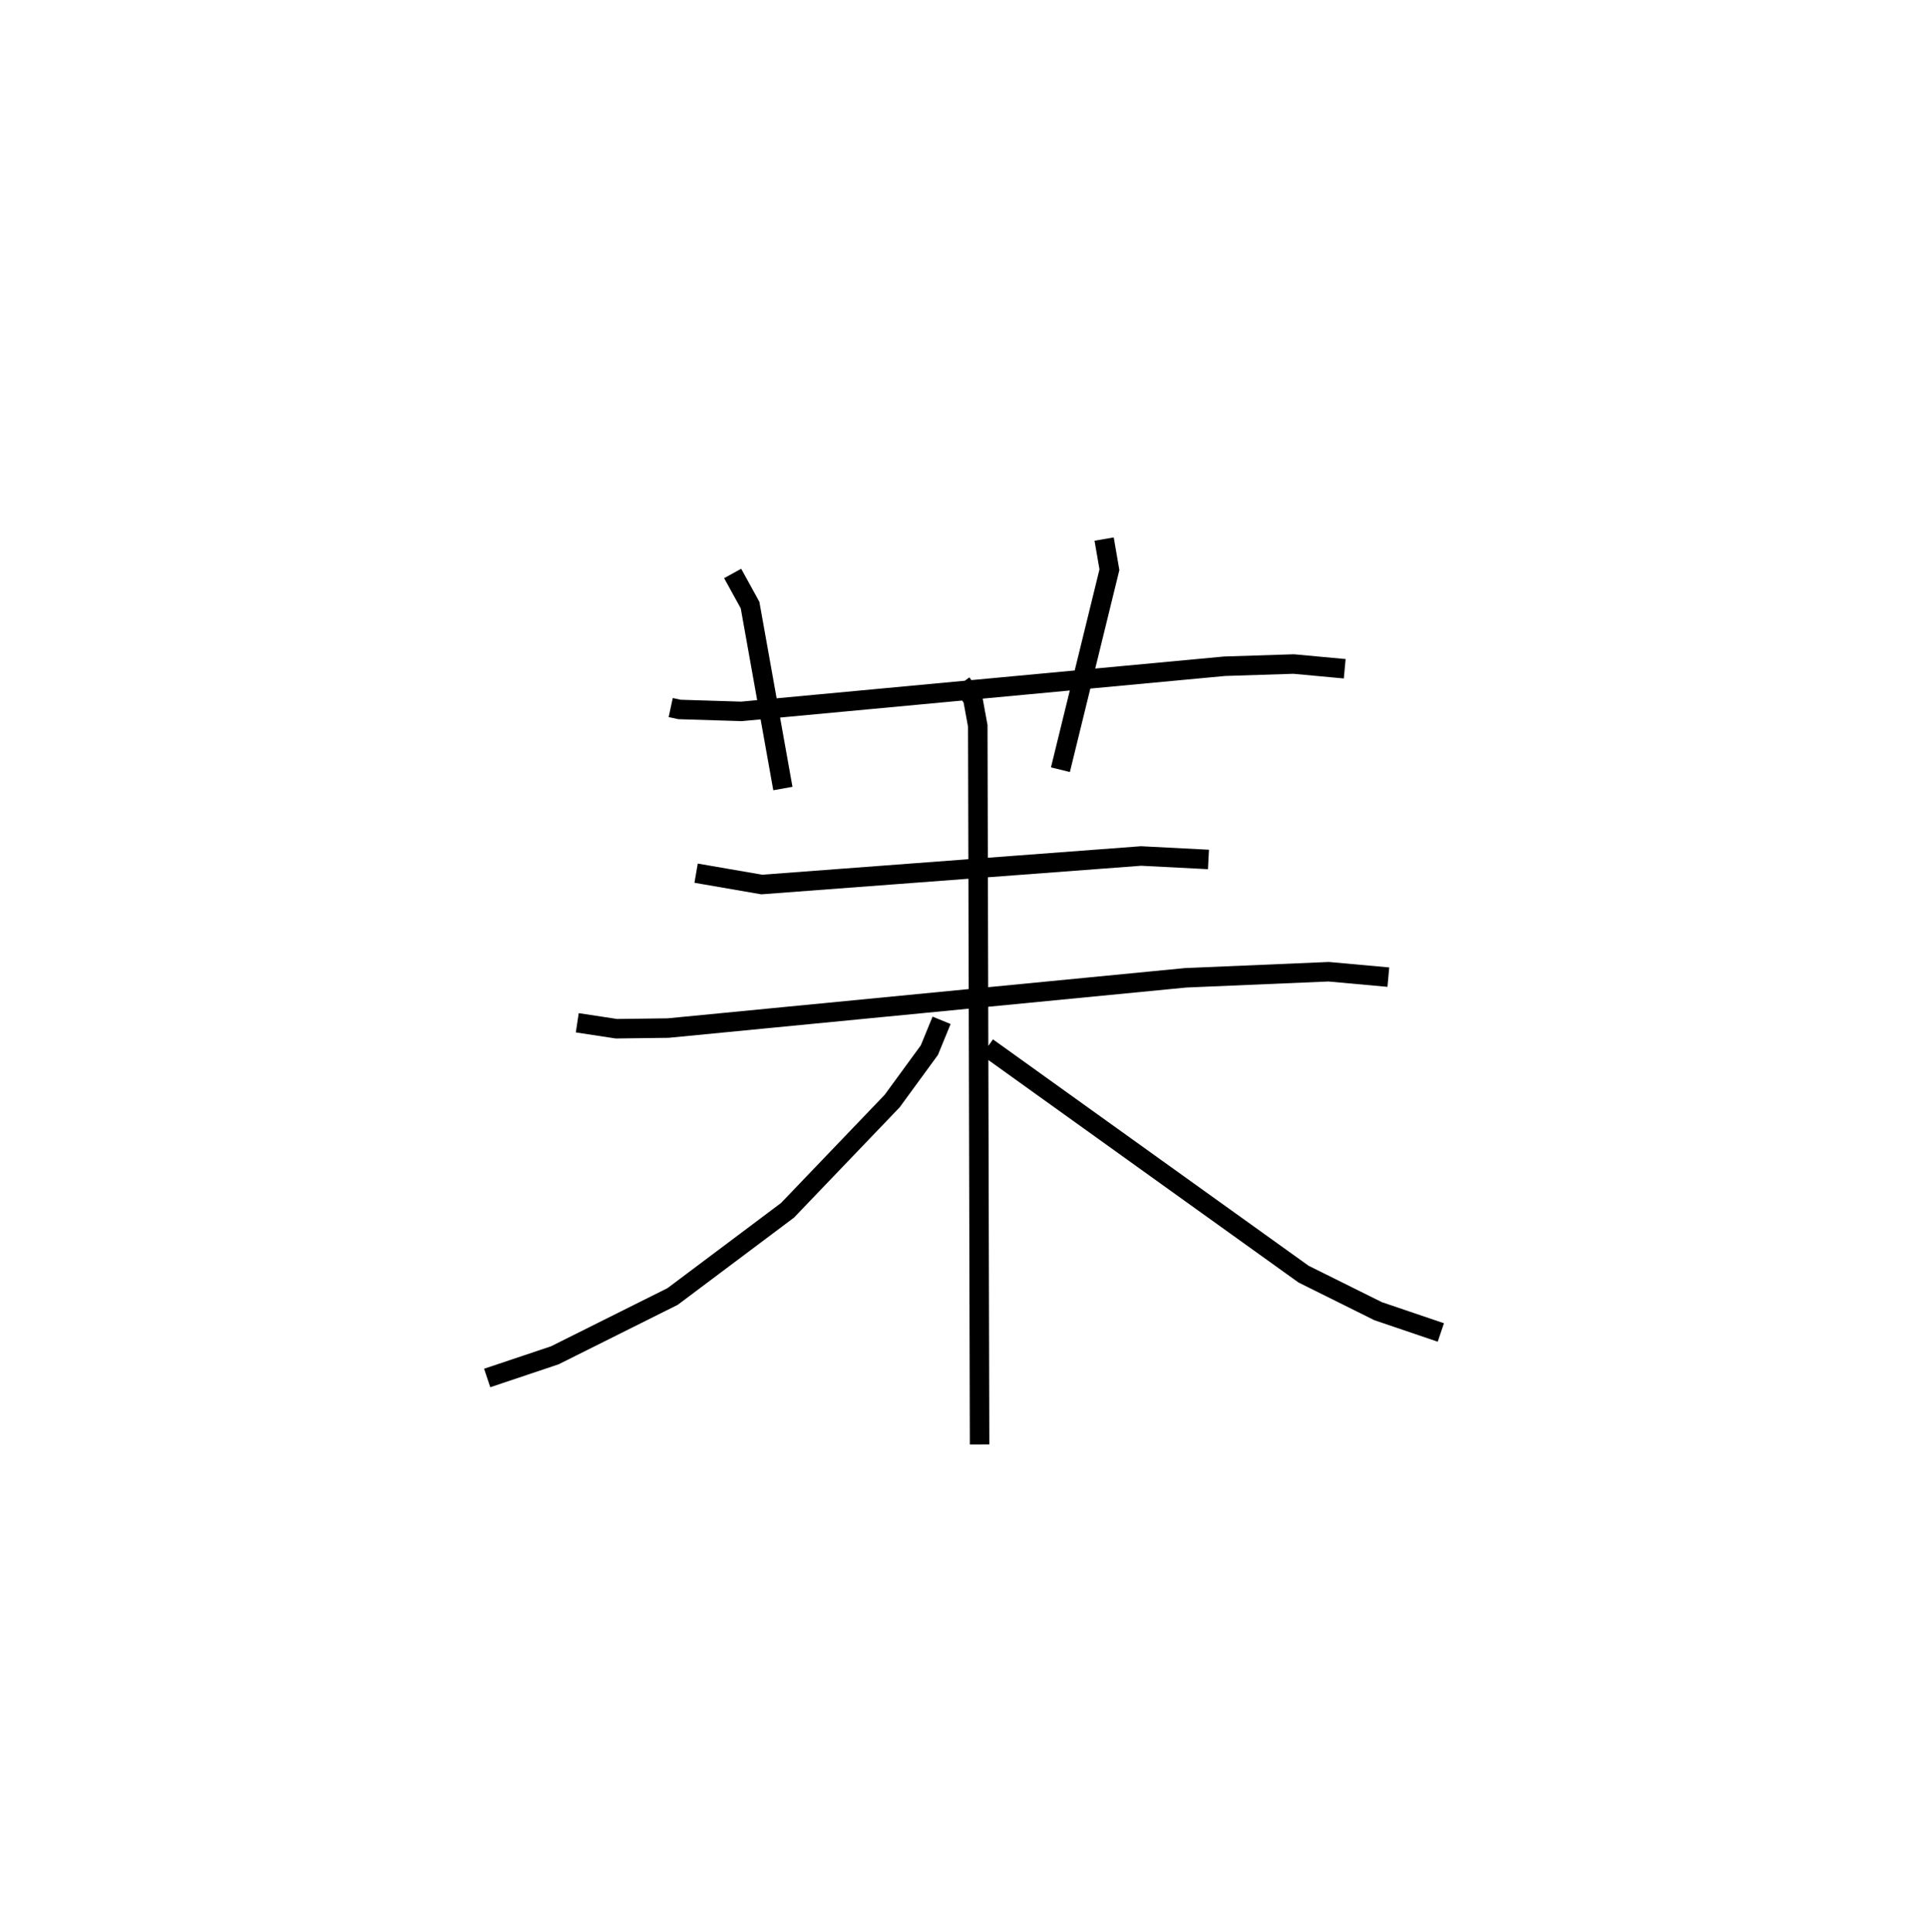 <?xml version="1.0" encoding="utf-8" ?>
<svg baseProfile="full" height="99.118" version="1.1" width="98.938" xmlns="http://www.w3.org/2000/svg" xmlns:ev="http://www.w3.org/2001/xml-events" xmlns:xlink="http://www.w3.org/1999/xlink"><defs /><rect fill="white" height="99.118" width="98.938" x="0" y="0" /><path d="M27.355,25 m0.0,0.0 m7.064,11.307 l0.453,0.098 3.177,0.098 l24.793,-2.316 3.543,-0.114 l2.621,0.243 m-31.409,-4.891 l0.893,1.622 1.685,9.415 m16.485,-12.802 l0.272,1.573 -2.515,10.263 m-18.695,5.309 l3.368,0.582 19.467,-1.464 l3.457,0.178 m-32.39,8.381 l2.007,0.305 2.659,-0.034 l26.552,-2.579 7.339,-0.312 l3.064,0.278 m-21.903,-15.087 l0.578,0.795 0.256,1.4 l0.093,36.87 m-1.95,-21.763 l-0.627,1.53 -1.91,2.614 l-5.37,5.605 -5.894,4.421 l-6.047,3.019 -3.471,1.164 m25.665,-16.969 l16.229,11.64 3.826,1.901 l3.219,1.093 " fill="none" stroke="black" stroke-width="1" /></svg>
